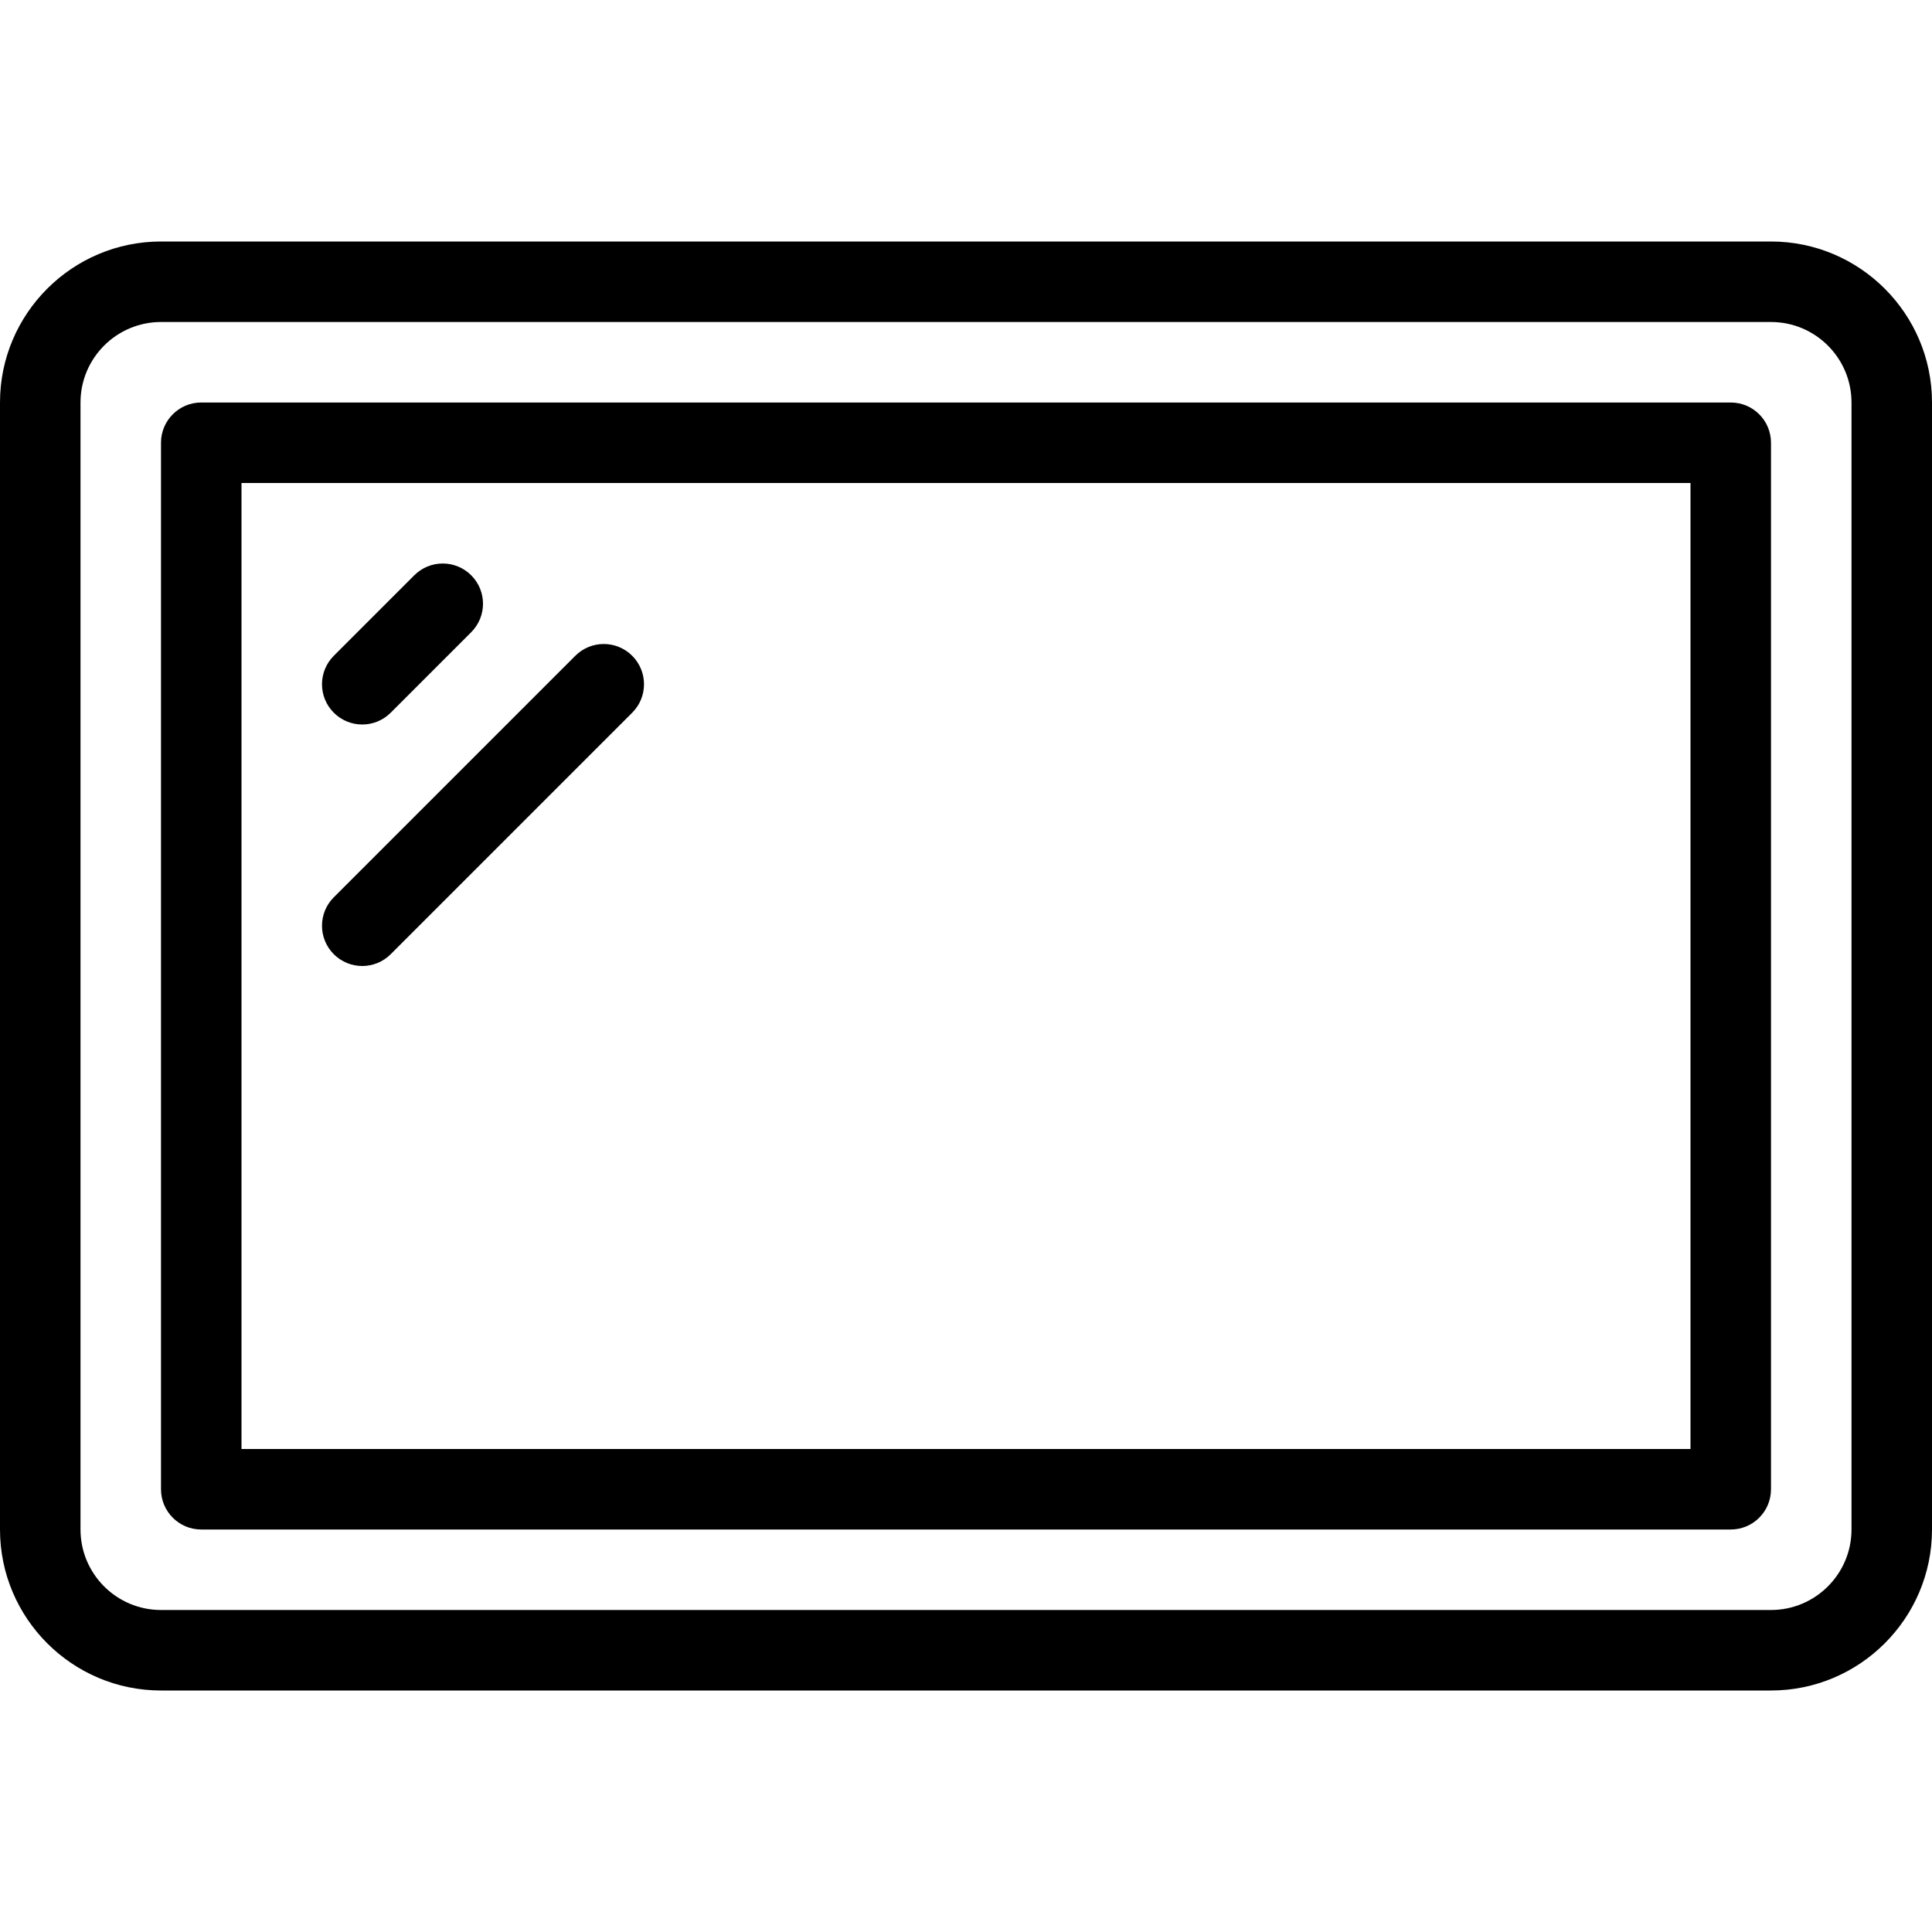 <?xml version="1.0" encoding="iso-8859-1"?>
<!-- Generator: Adobe Illustrator 19.0.0, SVG Export Plug-In . SVG Version: 6.00 Build 0)  -->
<svg version="1.1" id="plate" xmlns="http://www.w3.org/2000/svg" xmlns:xlink="http://www.w3.org/1999/xlink" x="0px" y="0px"
	 viewBox="0 0 512 512" style="enable-background:new 0 0 512 512;" xml:space="preserve">
<g>
	<g>
		<g>
			<path fill="currentColor" d="M469.333,64H42.667C19.146,64,0,83.135,0,106.667v298.667C0,428.865,19.146,448,42.667,448h426.667
				C492.854,448,512,428.865,512,405.333V106.667C512,83.135,492.854,64,469.333,64z M490.667,405.333
				c0,11.76-9.563,21.333-21.333,21.333H42.667c-11.771,0-21.333-9.573-21.333-21.333V106.667c0-11.76,9.563-21.333,21.333-21.333
				h426.667c11.771,0,21.333,9.573,21.333,21.333V405.333z"/>
			<path fill="currentColor" d="M96,192c2.729,0,5.458-1.042,7.542-3.125l21.333-21.333c4.167-4.167,4.167-10.917,0-15.083
				c-4.167-4.167-10.917-4.167-15.083,0l-21.333,21.333c-4.167,4.167-4.167,10.917,0,15.083C90.542,190.958,93.271,192,96,192z"/>
			<path fill="currentColor" d="M96,256c2.729,0,5.458-1.042,7.542-3.125l64-64c4.167-4.167,4.167-10.917,0-15.083c-4.167-4.167-10.917-4.167-15.083,0
				l-64,64c-4.167,4.167-4.167,10.917,0,15.083C90.542,254.958,93.271,256,96,256z"/>
			<path fill="currentColor" d="M458.667,106.667H53.333c-5.896,0-10.667,4.771-10.667,10.667v277.333c0,5.896,4.771,10.667,10.667,10.667h405.333
				c5.896,0,10.667-4.771,10.667-10.667V117.333C469.333,111.438,464.563,106.667,458.667,106.667z M448,384H64V128h384V384z"/>
		</g>
	</g>
</g>
<g>
</g>
<g>
</g>
<g>
</g>
<g>
</g>
<g>
</g>
<g>
</g>
<g>
</g>
<g>
</g>
<g>
</g>
<g>
</g>
<g>
</g>
<g>
</g>
<g>
</g>
<g>
</g>
<g>
</g>
</svg>
